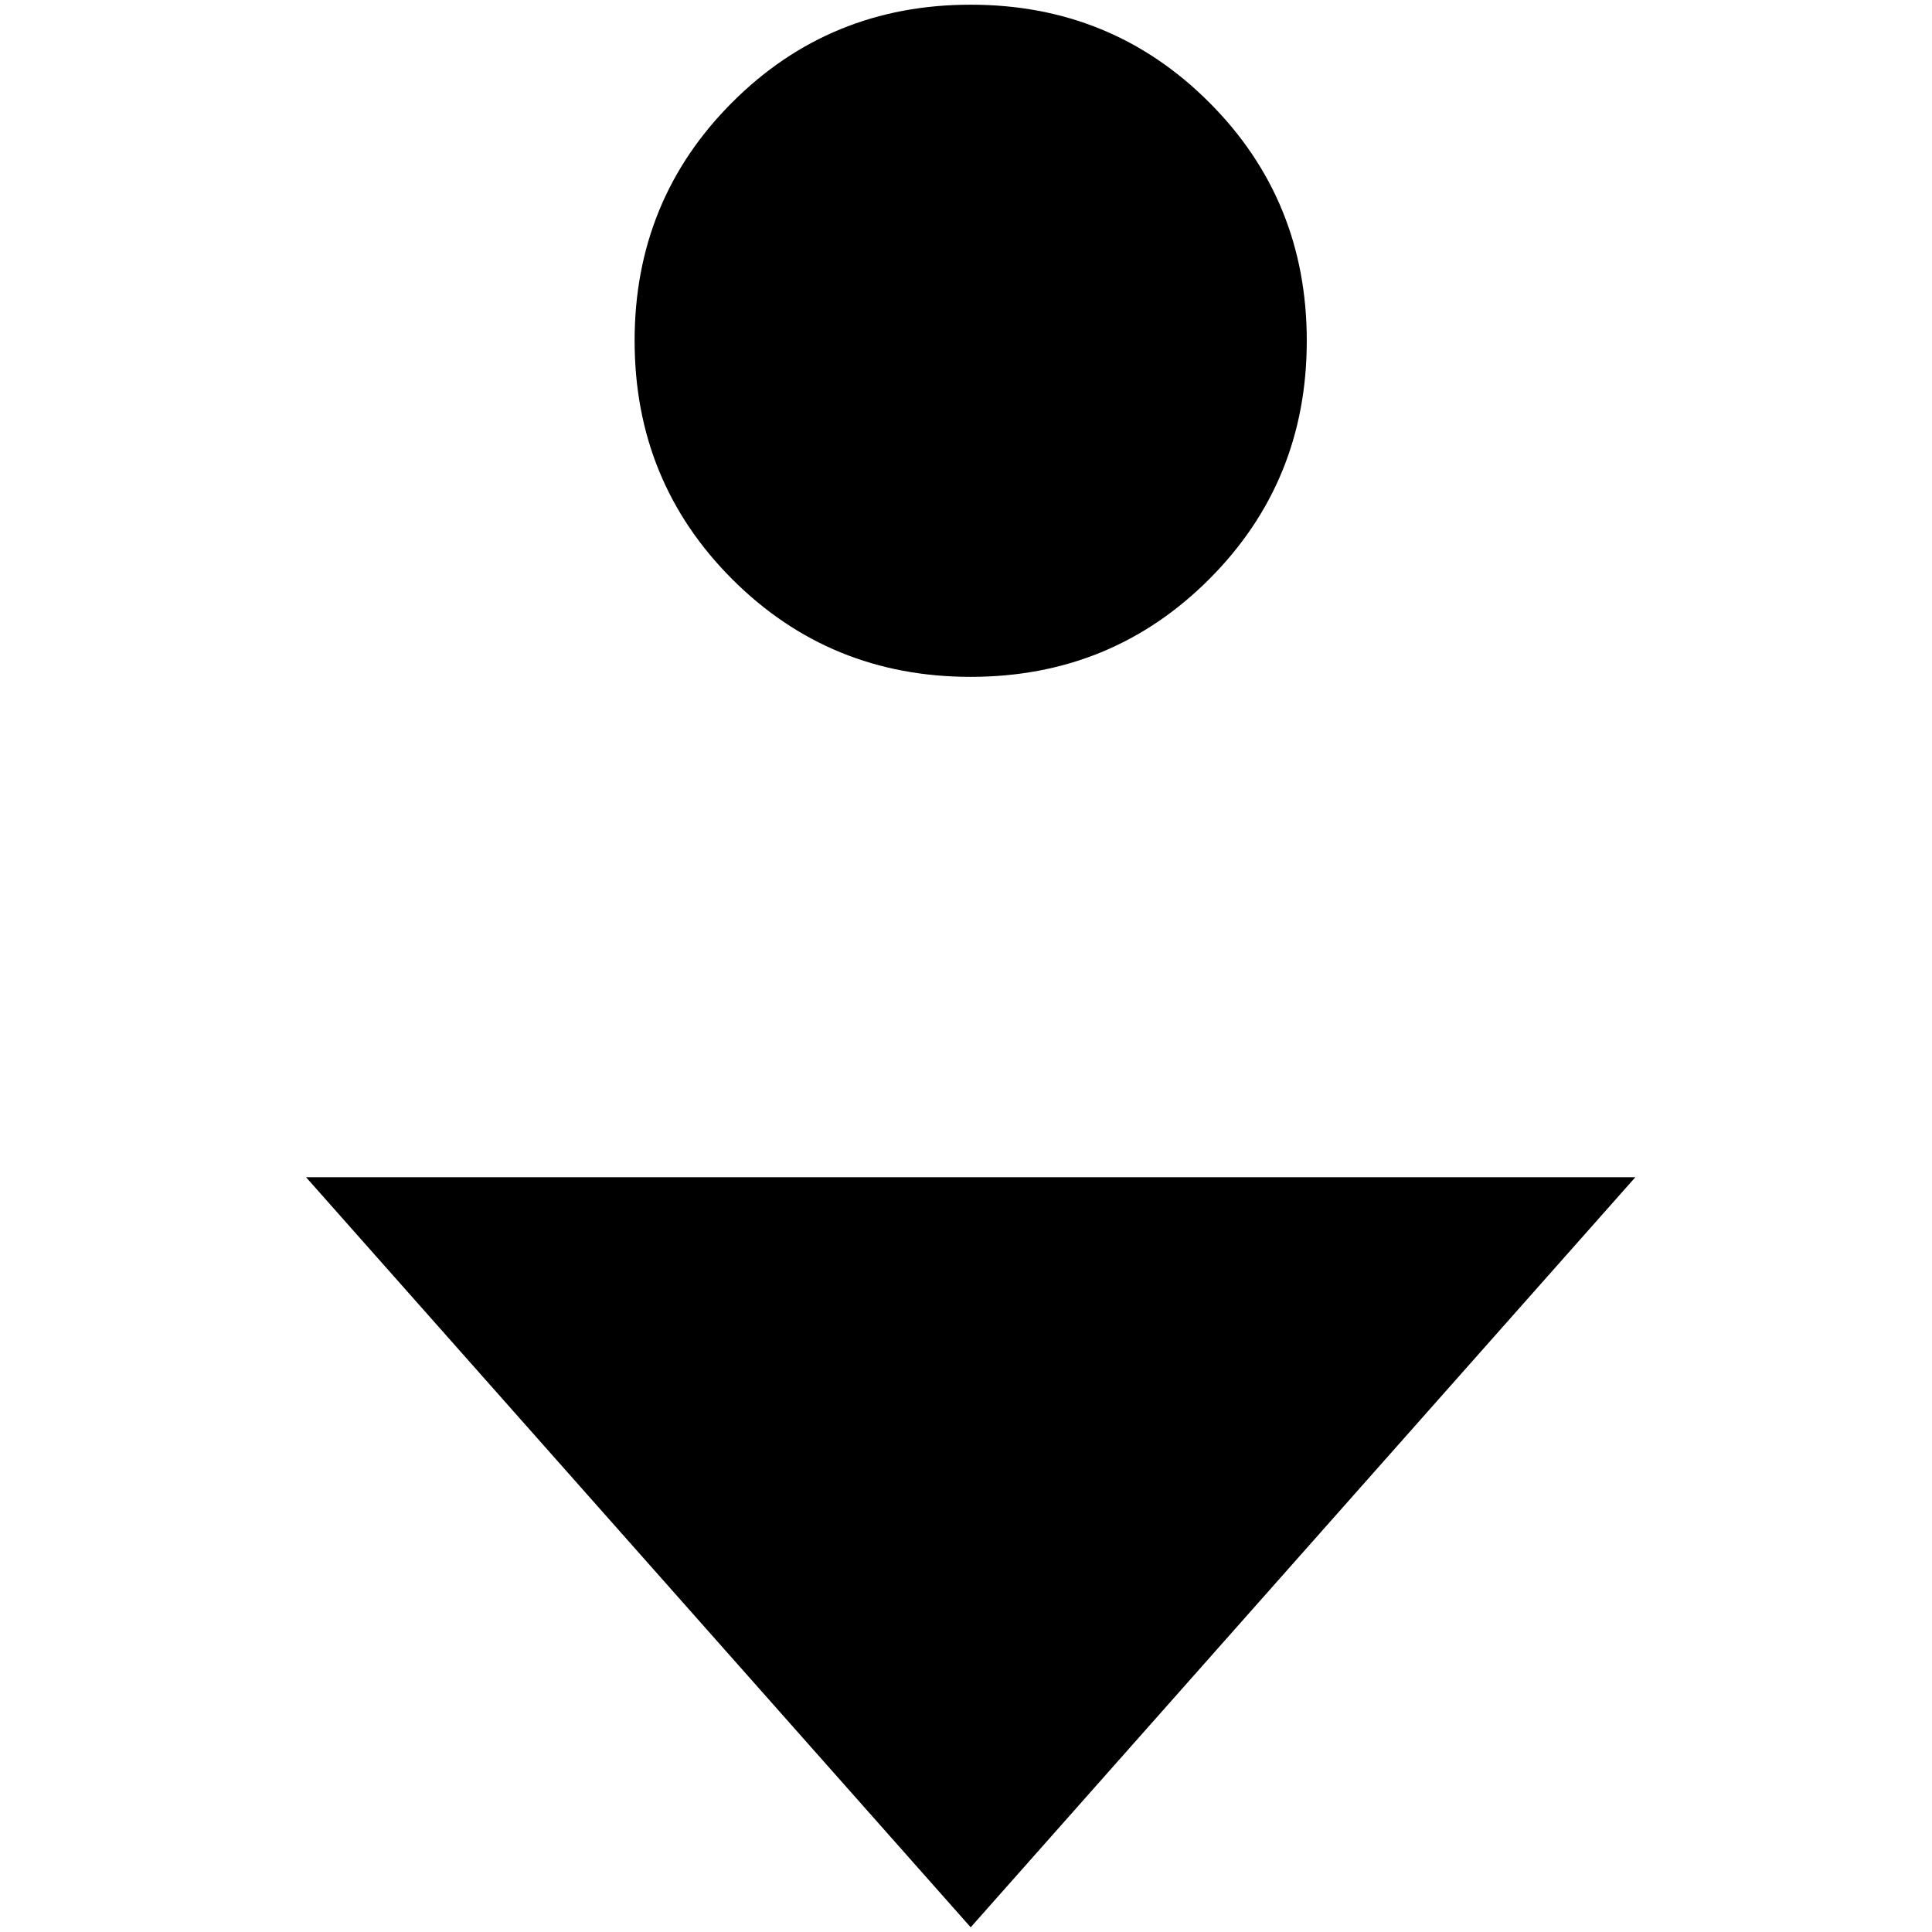 <?xml version="1.0" standalone="no"?>
<!DOCTYPE svg PUBLIC "-//W3C//DTD SVG 1.1//EN" "http://www.w3.org/Graphics/SVG/1.1/DTD/svg11.dtd" >
<svg xmlns="http://www.w3.org/2000/svg" xmlns:xlink="http://www.w3.org/1999/xlink" version="1.1" width="2048" height="2048" viewBox="-10 0 2058 2048">
   <path fill="currentColor"
d="M1024 0q-150 0 -254 104t-104 254t104 254t254 104t254 -104t104 -254t-104 -254t-254 -104zM316 1249l708 799l708 -799h-1416z" />
</svg>
